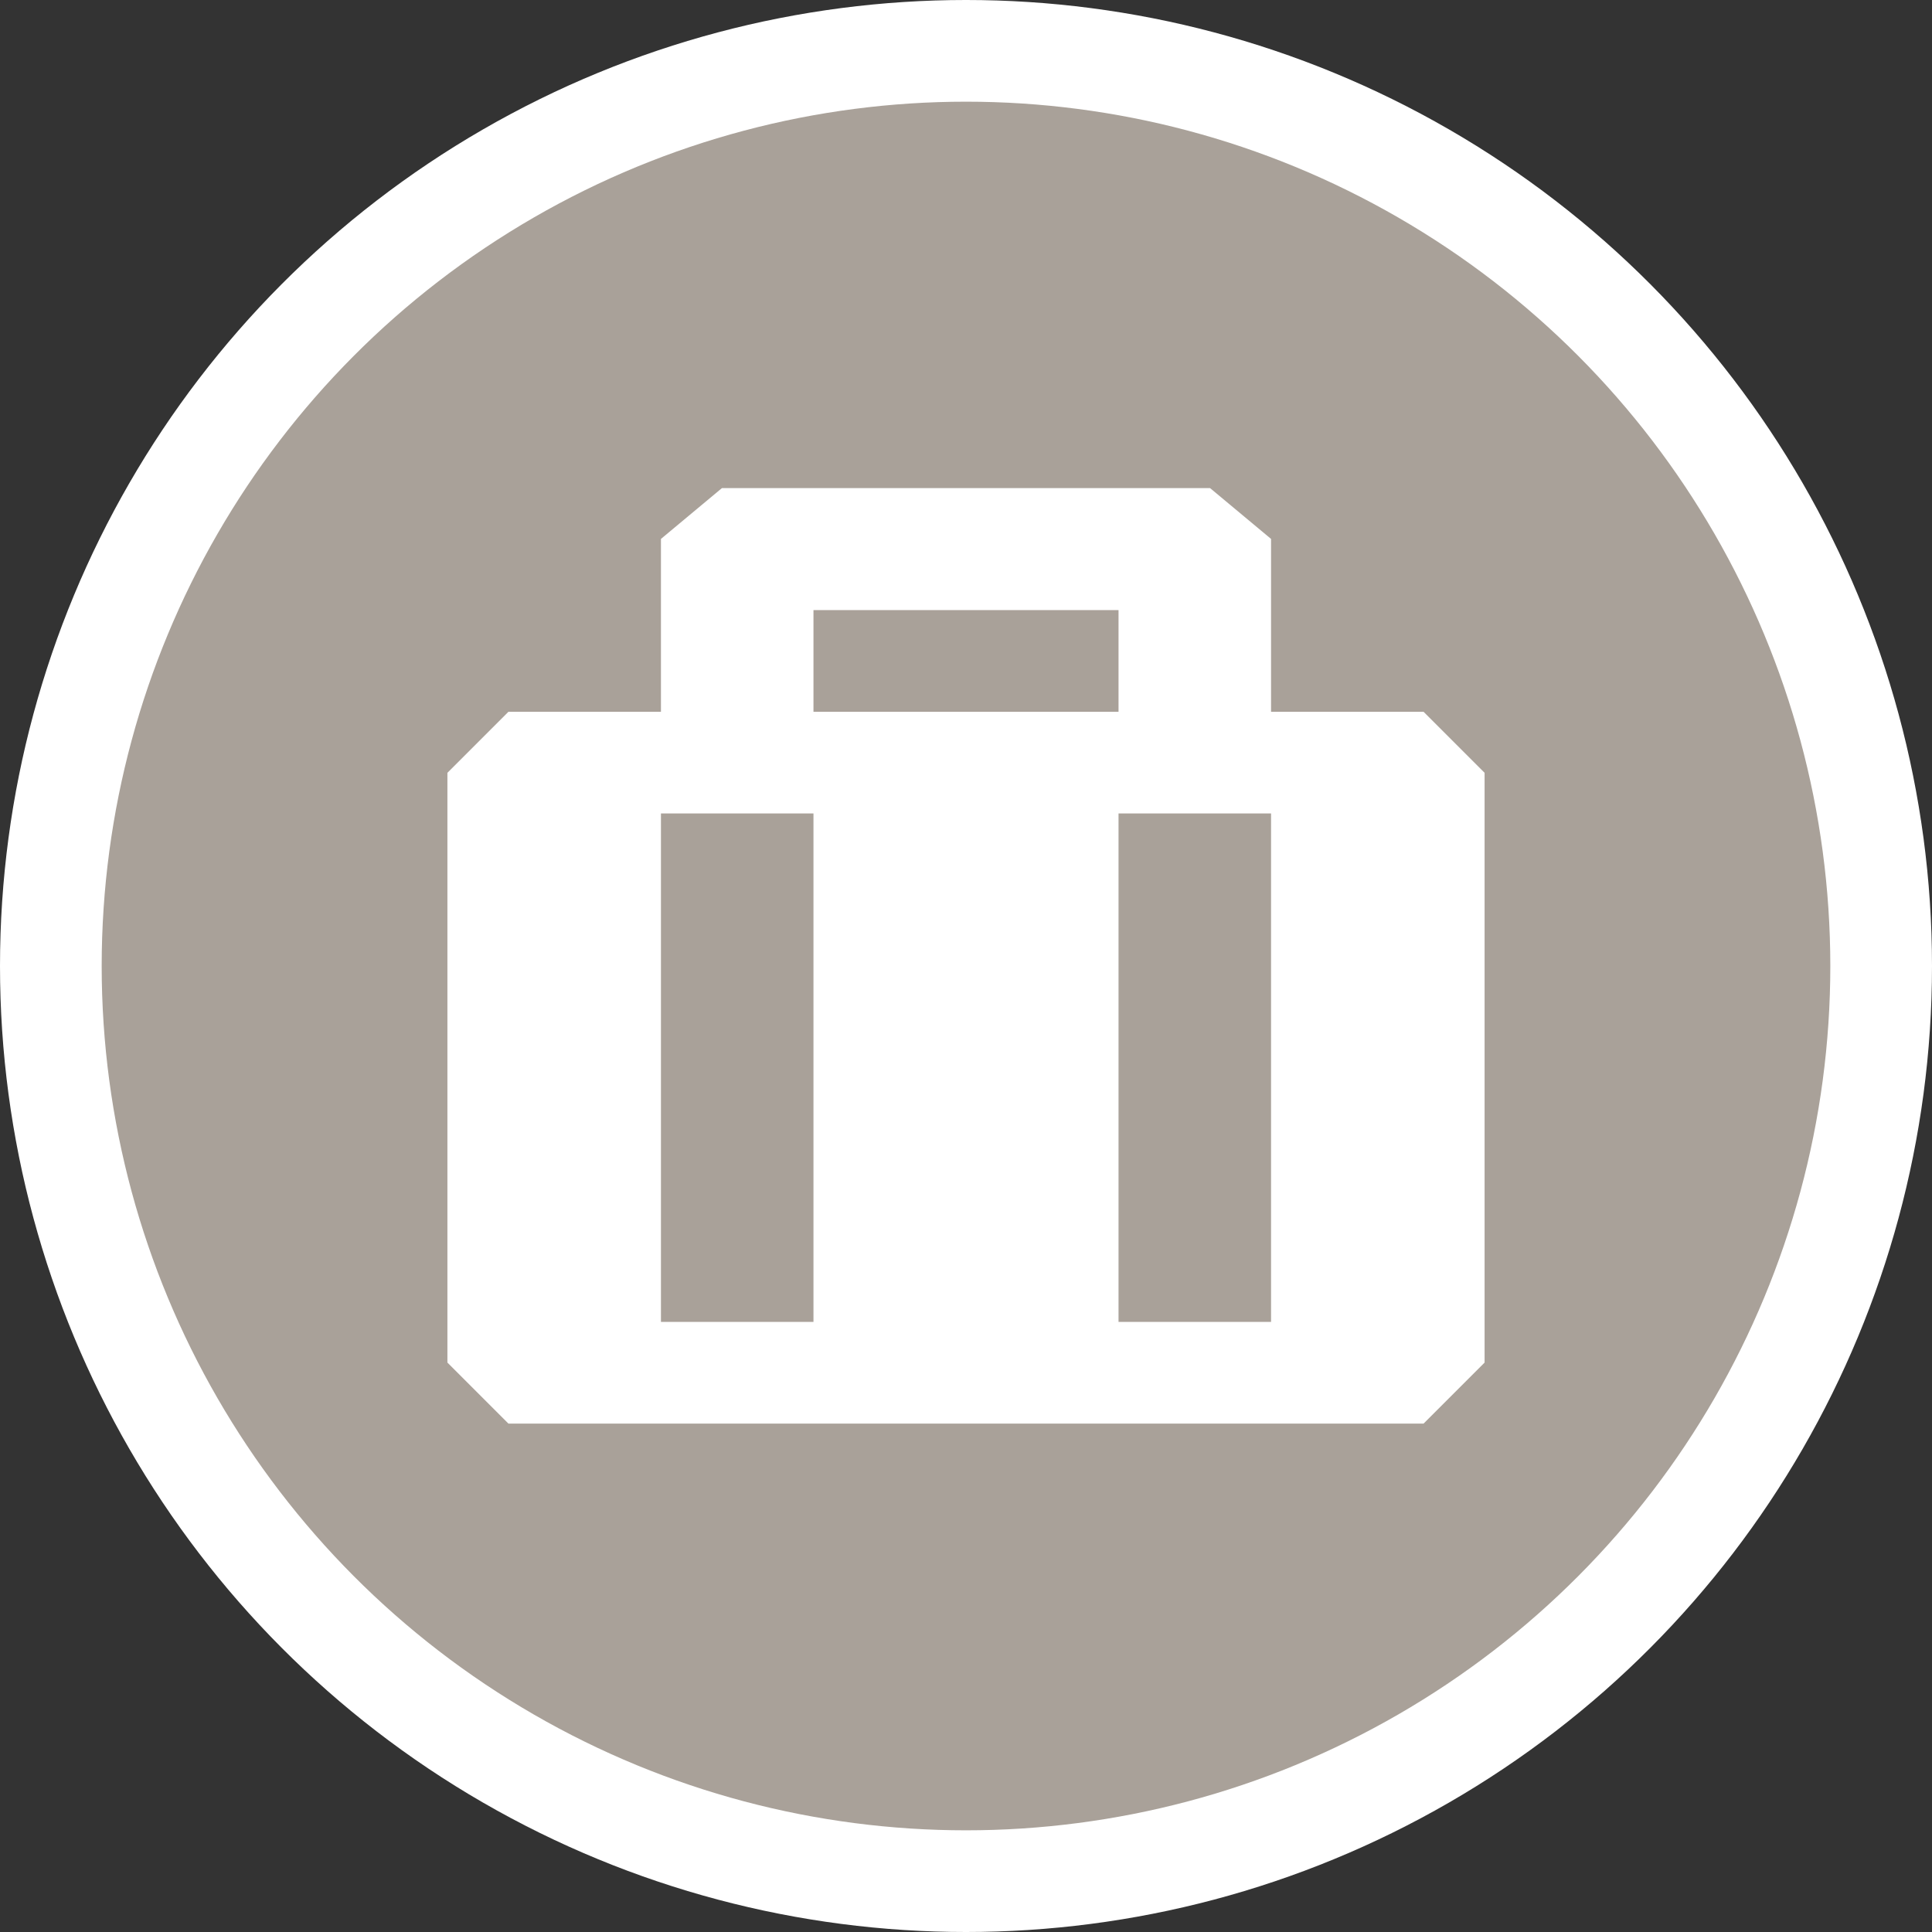 <?xml version="1.0" encoding="utf-8"?>
<!-- Generator: Adobe Illustrator 17.1.0, SVG Export Plug-In . SVG Version: 6.00 Build 0)  -->
<!DOCTYPE svg PUBLIC "-//W3C//DTD SVG 1.1//EN" "http://www.w3.org/Graphics/SVG/1.1/DTD/svg11.dtd">
<svg version="1.1"
	 id="svg2" xmlns:svg="http://www.w3.org/2000/svg" xmlns:cc="http://creativecommons.org/ns#" xmlns:dc="http://purl.org/dc/elements/1.1/" xmlns:rdf="http://www.w3.org/1999/02/22-rdf-syntax-ns#"
	 xmlns="http://www.w3.org/2000/svg" xmlns:xlink="http://www.w3.org/1999/xlink" x="0px" y="0px" width="19px" height="19px"
	 viewBox="0 0 19 19" enable-background="new 0 0 19 19" xml:space="preserve">
<rect x="0" y="0" width="19" height="19" fill="#333333" stroke="none"/>
<ellipse id="ellipse4" fill="#FFFFFF" cx="9.5" cy="9.5" rx="9.5" ry="9.5"/>
<ellipse id="ellipse6" fill="#A9A199" cx="9.5" cy="9.5" rx="8.5" ry="8.5"/>
<g id="g8" transform="translate(4,4)">
	<path id="path17" fill="#FFFFFF" d="M8.5,3V1.3L7.9,0.8H3.1L2.5,1.3V3H1L0.4,3.6v5.8L1,10h9l0.6-0.6V3.6L10,3H8.5z M4,2h3v1H4V2z
		 M2.5,4H4v5H2.5 M7,9V4h1.5v5H7z"/>
	<path id="path19" display="none" fill="#FFFFFF" d="M0,0v-2h-4v2h-3v6H3V0H0z M-3-1h2v1h-2V-1z M-5,1h1v4h-1 M1,5H0V1h1V5z"/>
	<path id="path21" display="none" fill="#FFFFFF" d="M0,0h-2v-1c0-0.6-0.4-1-1-1h-2c-0.6,0-1,0.4-1,1v1h-2c-0.6,0-1,0.4-1,1v4
		c0,0.6,0.4,1,1,1h8c0.6,0,1-0.4,1-1V1C1,0.4,0.6,0,0,0z M-6,5h-1V1h1V5z M-3,0h-2v-1h2V0z M-1,5h-1V1h1V5z"/>
</g>
</svg>
